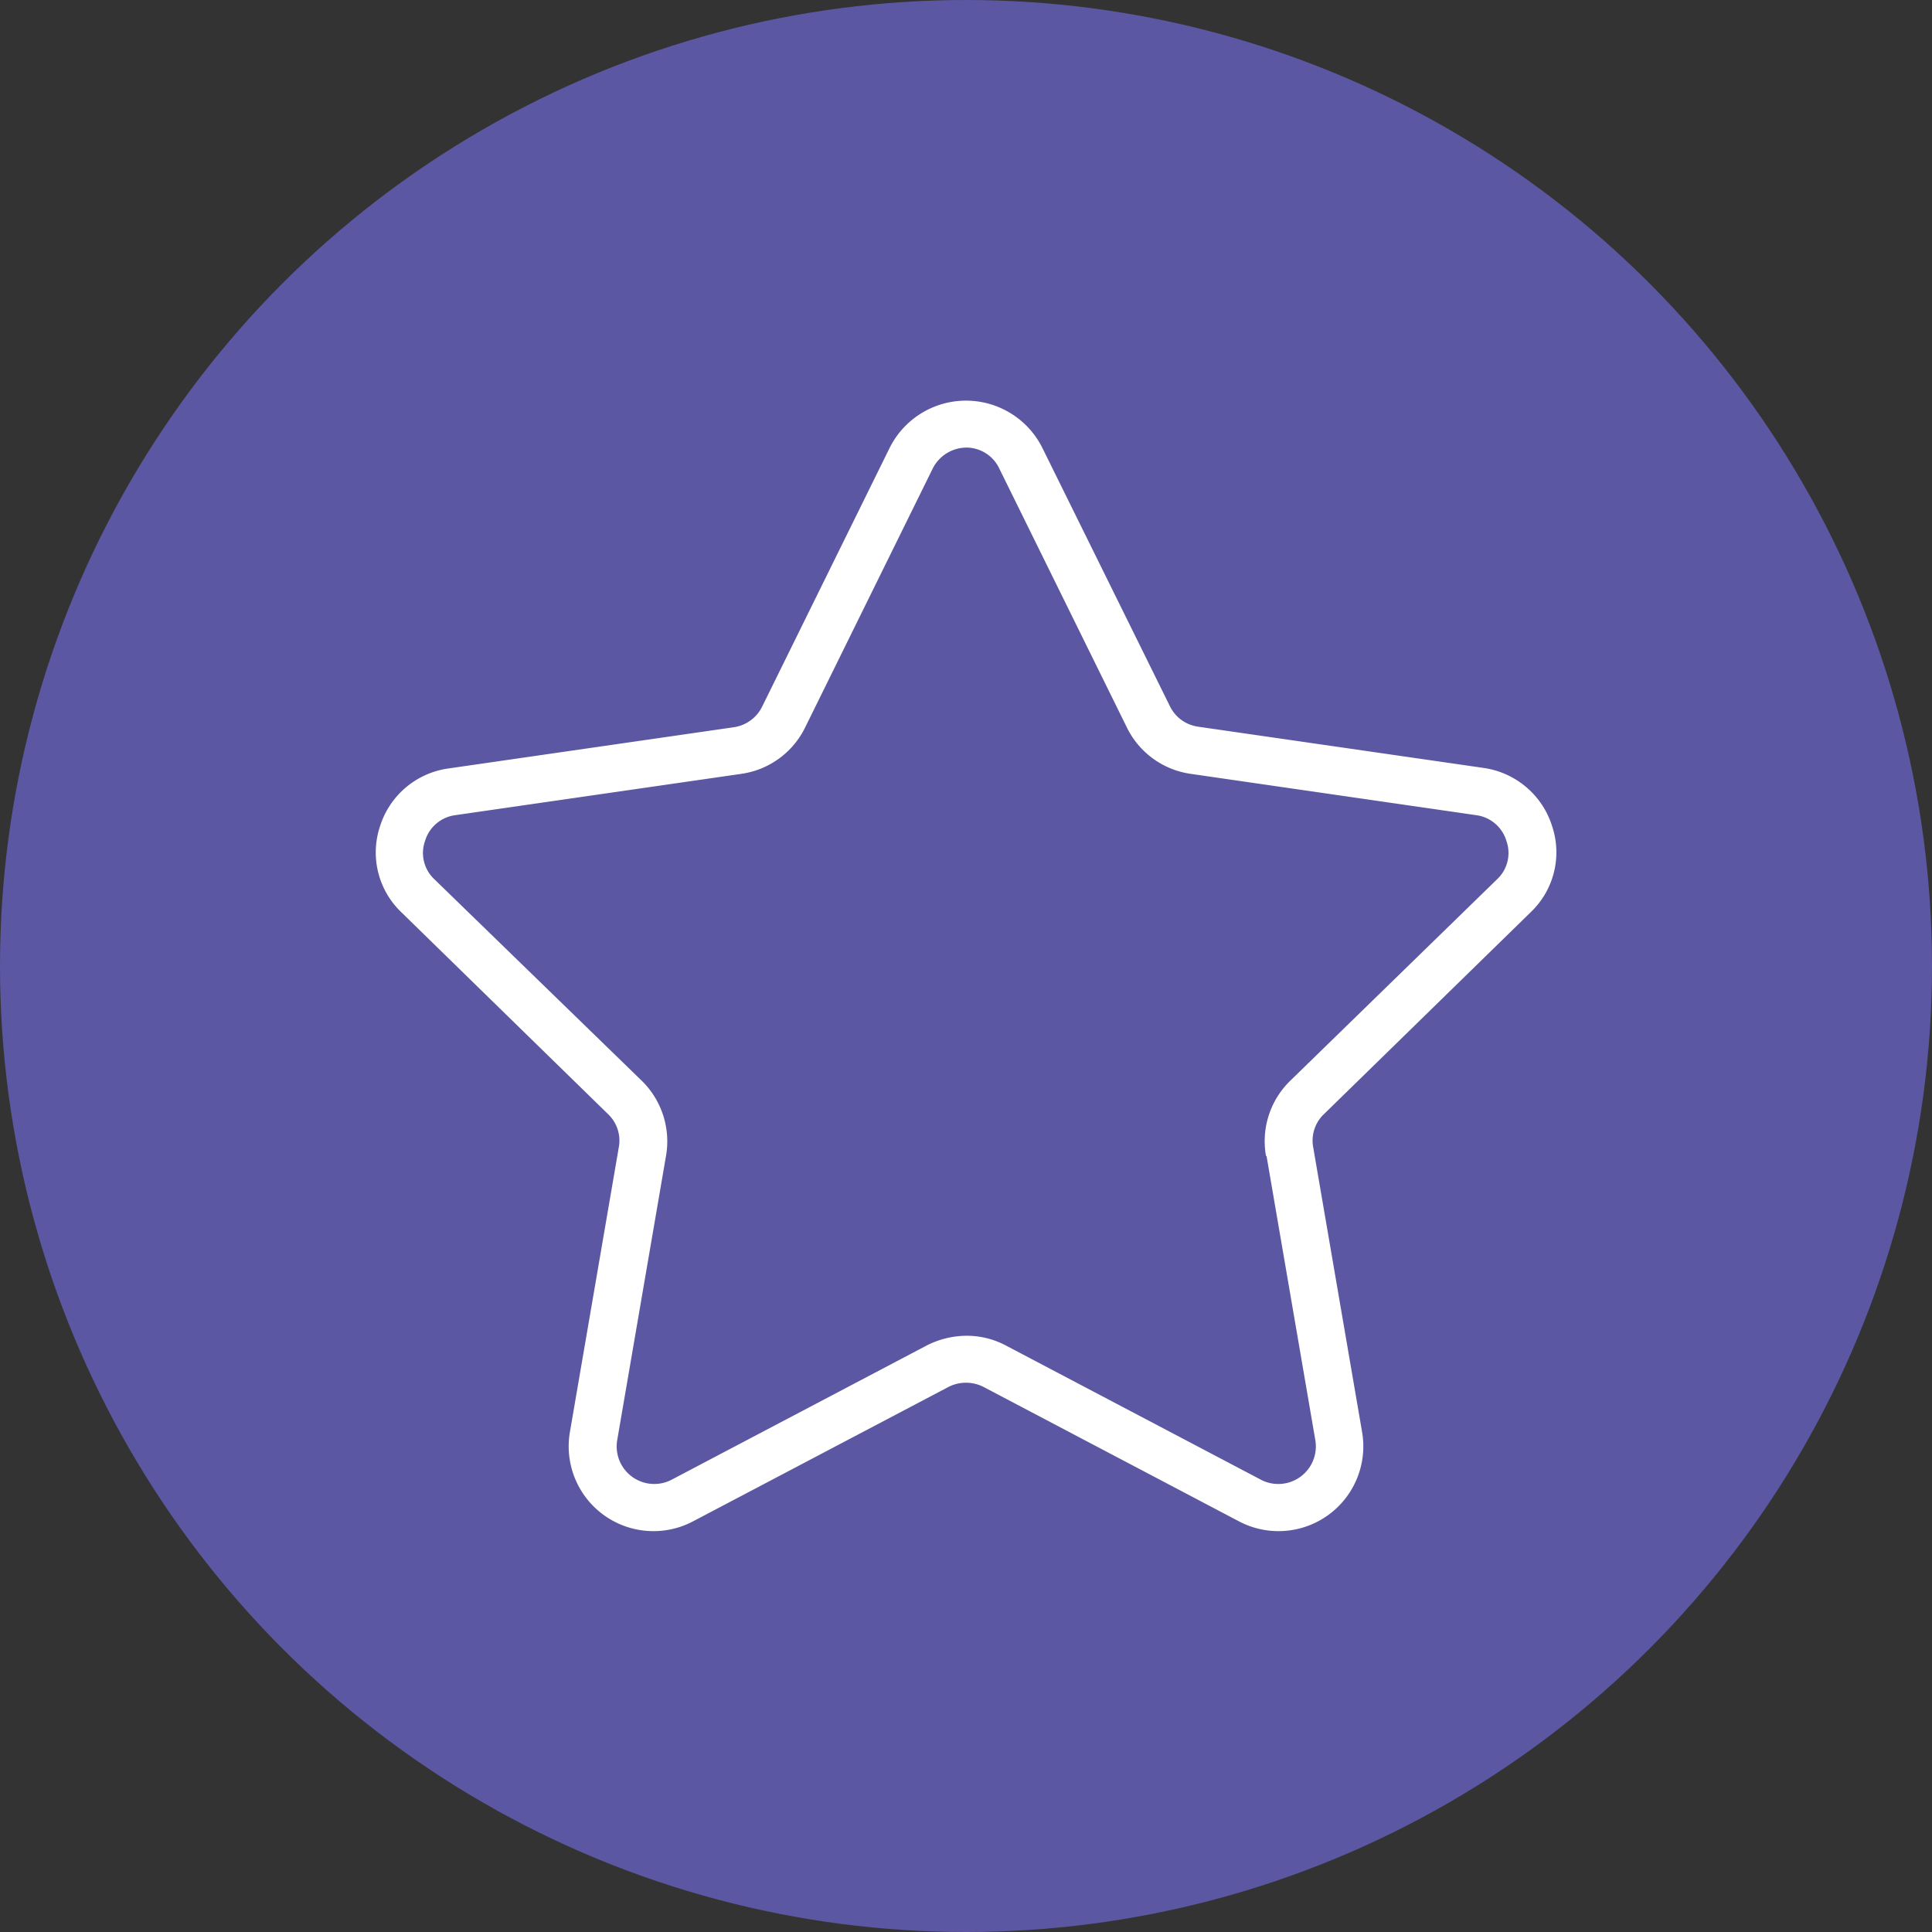 <svg xmlns="http://www.w3.org/2000/svg" viewBox="0 0 36 36"><rect x="0" y="0" width="36" height="36" fill="#333333" stroke="none"/><defs><style>.cls-1{fill:#5b57a2;}.cls-2{fill:#fff;}</style></defs><title>star 1</title><g id="Слой_2" data-name="Слой 2"><g id="Слой_1-2" data-name="Слой 1"><circle class="cls-1" cx="18" cy="18" r="18"/><path class="cls-2" d="M28.52,17a1.54,1.54,0,0,0,.4-1.61,1.57,1.57,0,0,0-1.27-1.08l-5.33-.77a.69.69,0,0,1-.52-.38L19.42,8.34a1.59,1.59,0,0,0-2.84,0L14.2,13.17a.7.7,0,0,1-.52.38l-5.33.77A1.56,1.56,0,0,0,7.08,15.4,1.54,1.54,0,0,0,7.48,17l3.85,3.76a.68.68,0,0,1,.2.62l-.91,5.3a1.58,1.58,0,0,0,2.29,1.67l4.77-2.51a.72.72,0,0,1,.64,0l4.77,2.51a1.58,1.58,0,0,0,2.29-1.67l-.91-5.3a.68.68,0,0,1,.2-.62ZM23.6,21.54l.91,5.3a.7.7,0,0,1-1,.74l-4.77-2.51a1.55,1.55,0,0,0-.73-.18,1.65,1.65,0,0,0-.74.18L12.5,27.58a.7.7,0,0,1-1-.74l.91-5.3a1.58,1.58,0,0,0-.45-1.4L8.09,16.38a.67.67,0,0,1-.17-.71.68.68,0,0,1,.56-.48l5.33-.77A1.57,1.57,0,0,0,15,13.56l2.38-4.83A.71.71,0,0,1,18,8.34a.68.68,0,0,1,.62.39L21,13.56a1.57,1.57,0,0,0,1.19.86l5.32.77a.68.68,0,0,1,.56.48.67.67,0,0,1-.17.71l-3.86,3.76a1.57,1.57,0,0,0-.45,1.4Z"/></g></g></svg>